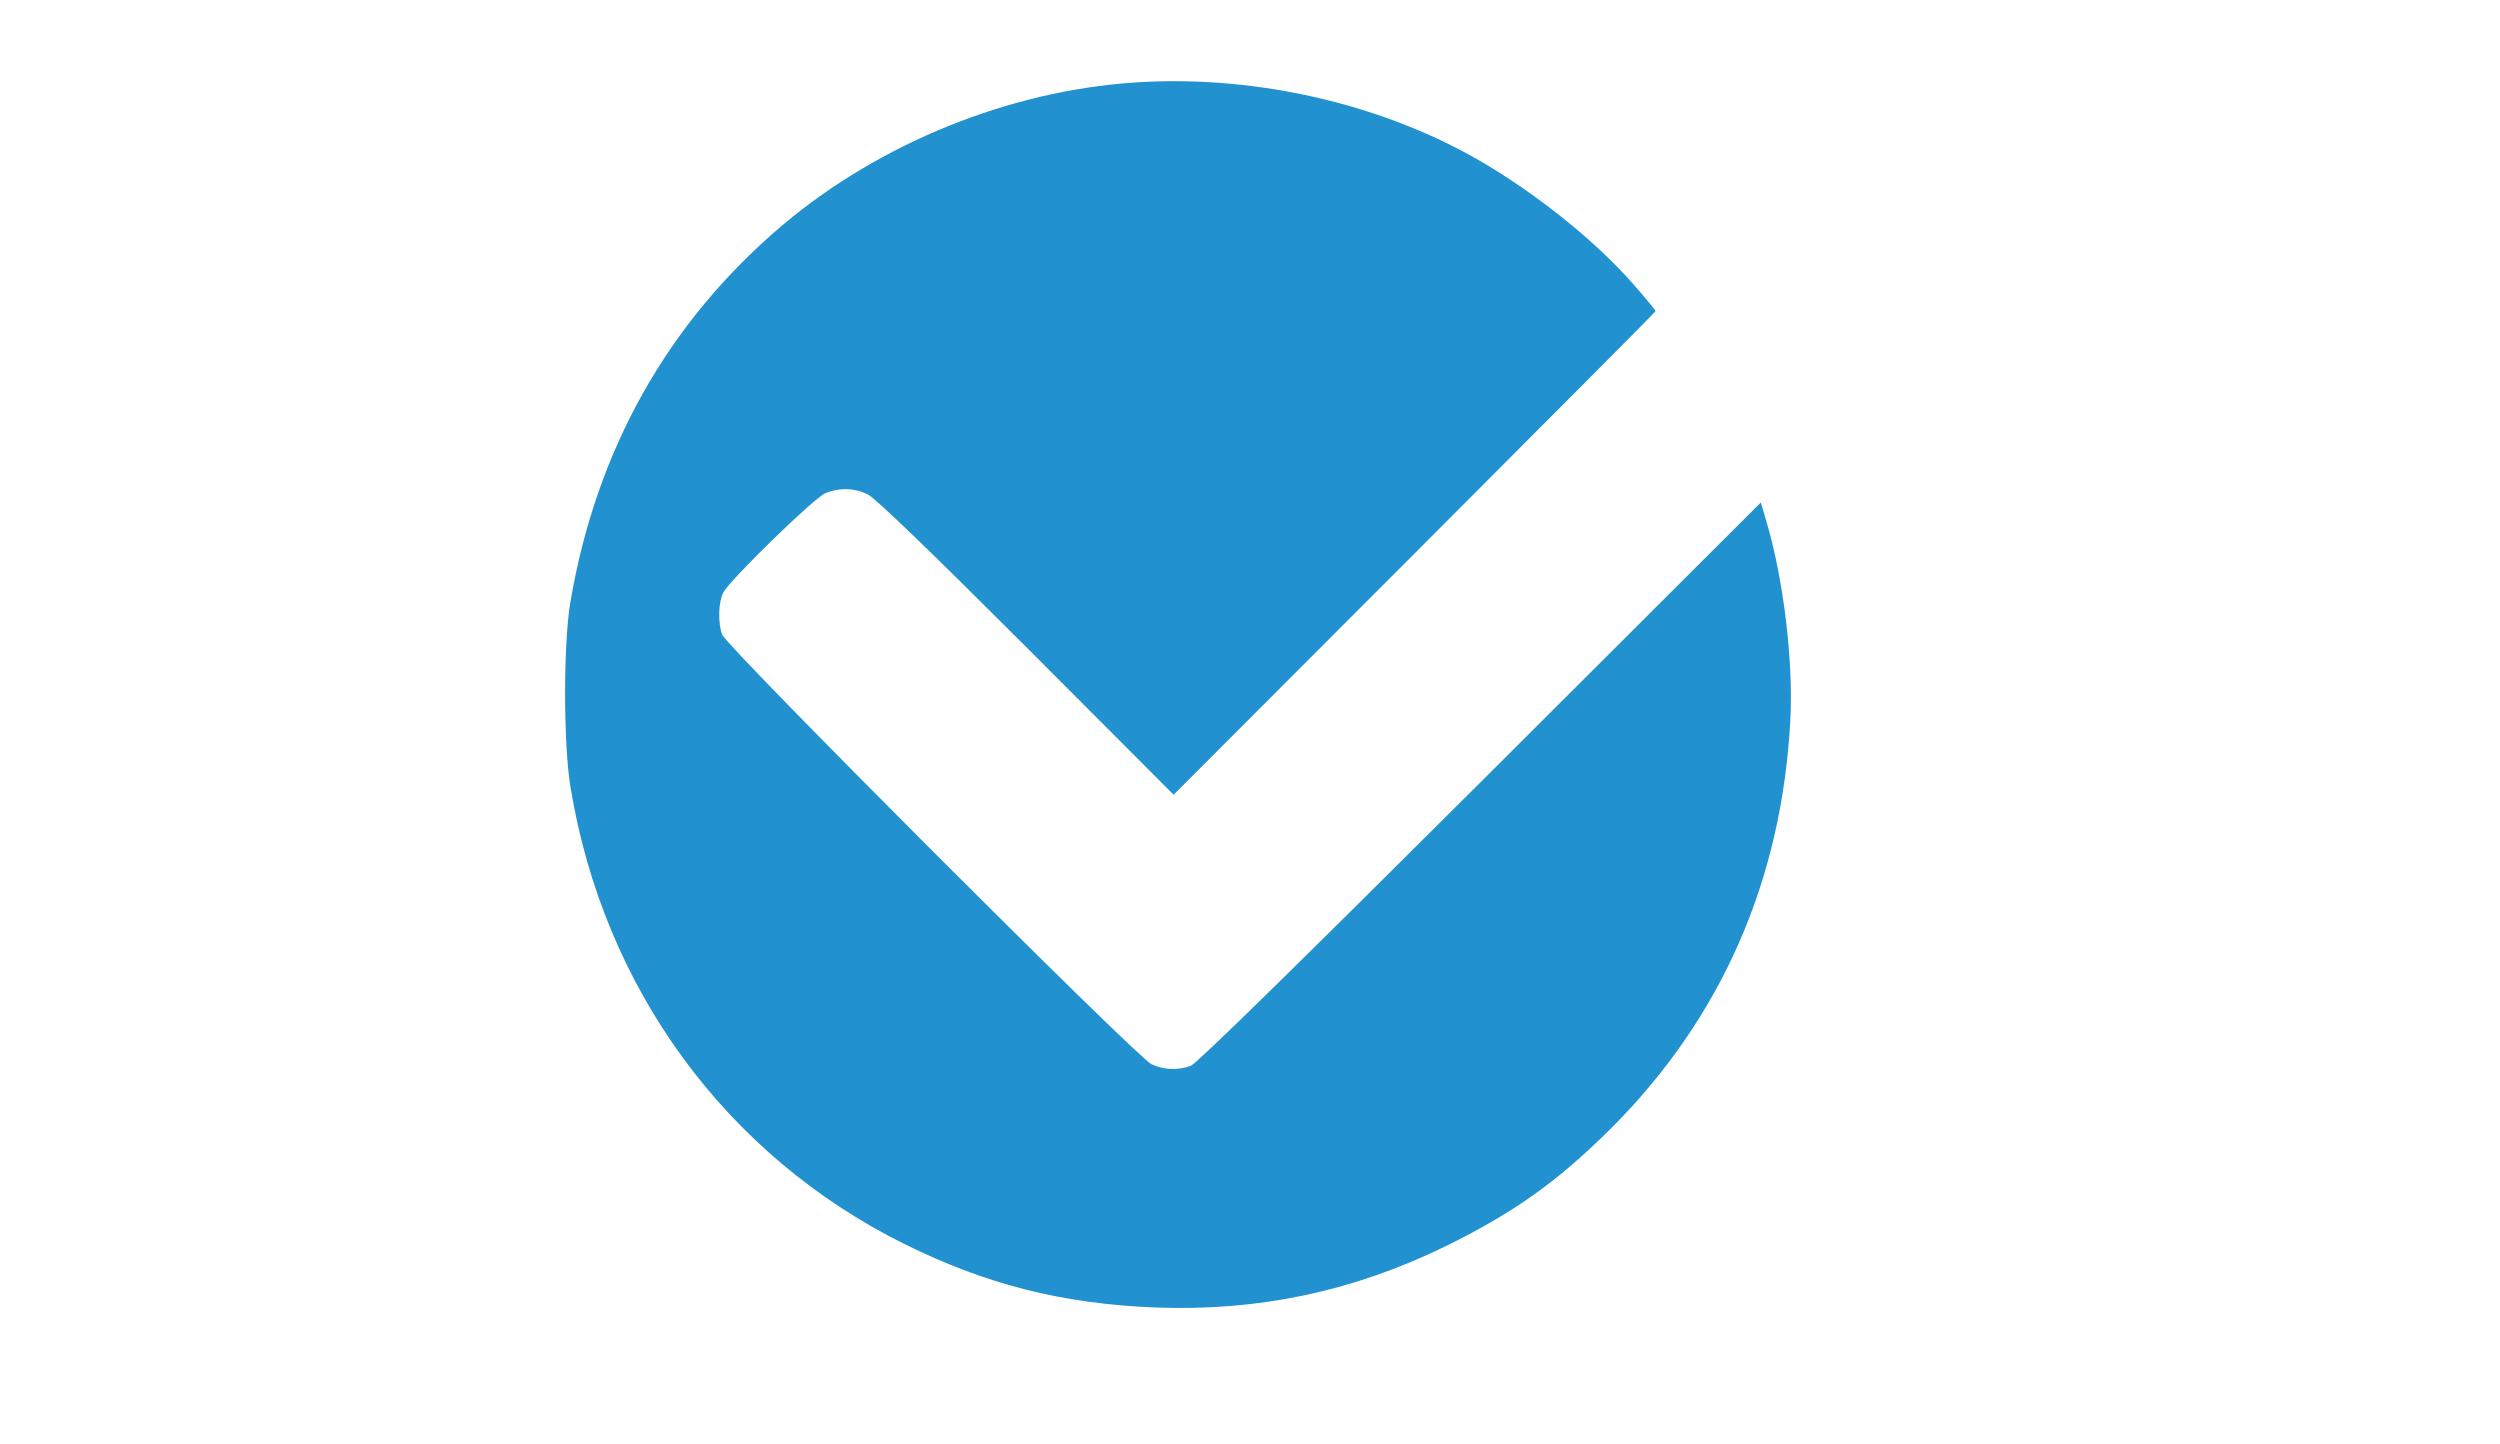 <?xml version="1.0" standalone="no"?>
<!DOCTYPE svg PUBLIC "-//W3C//DTD SVG 20010904//EN"
 "http://www.w3.org/TR/2001/REC-SVG-20010904/DTD/svg10.dtd">
<svg version="1.0" xmlns="http://www.w3.org/2000/svg"
 width="900pt" height="520pt" viewBox="0 0 900 520"
 preserveAspectRatio="xMidYMid meet">

<g transform="translate(0,520) scale(0.1,-0.1)"
fill="#000000" stroke="none">
<path d="M4085 4903 c-452 -30 -916 -218 -1265 -511 -414 -349 -674 -810 -767
-1362 -25 -150 -25 -512 1 -665 119 -723 559 -1324 1201 -1643 294 -146 571
-216 905 -229 371 -14 712 58 1045 221 246 121 403 233 596 425 396 397 613
890 644 1466 12 210 -24 509 -86 718 l-20 68 -1010 -1008 c-666 -664 -1021
-1012 -1042 -1020 -47 -17 -97 -15 -142 6 -52 24 -1529 1502 -1545 1546 -16
42 -14 118 4 152 25 47 327 341 368 358 51 20 104 19 152 -5 27 -13 220 -199
571 -550 l530 -531 867 868 c477 478 868 870 868 873 0 3 -36 47 -81 98 -148
169 -391 359 -609 475 -349 186 -779 277 -1185 250z" fill="#2191d0"/>
</g>
</svg>
